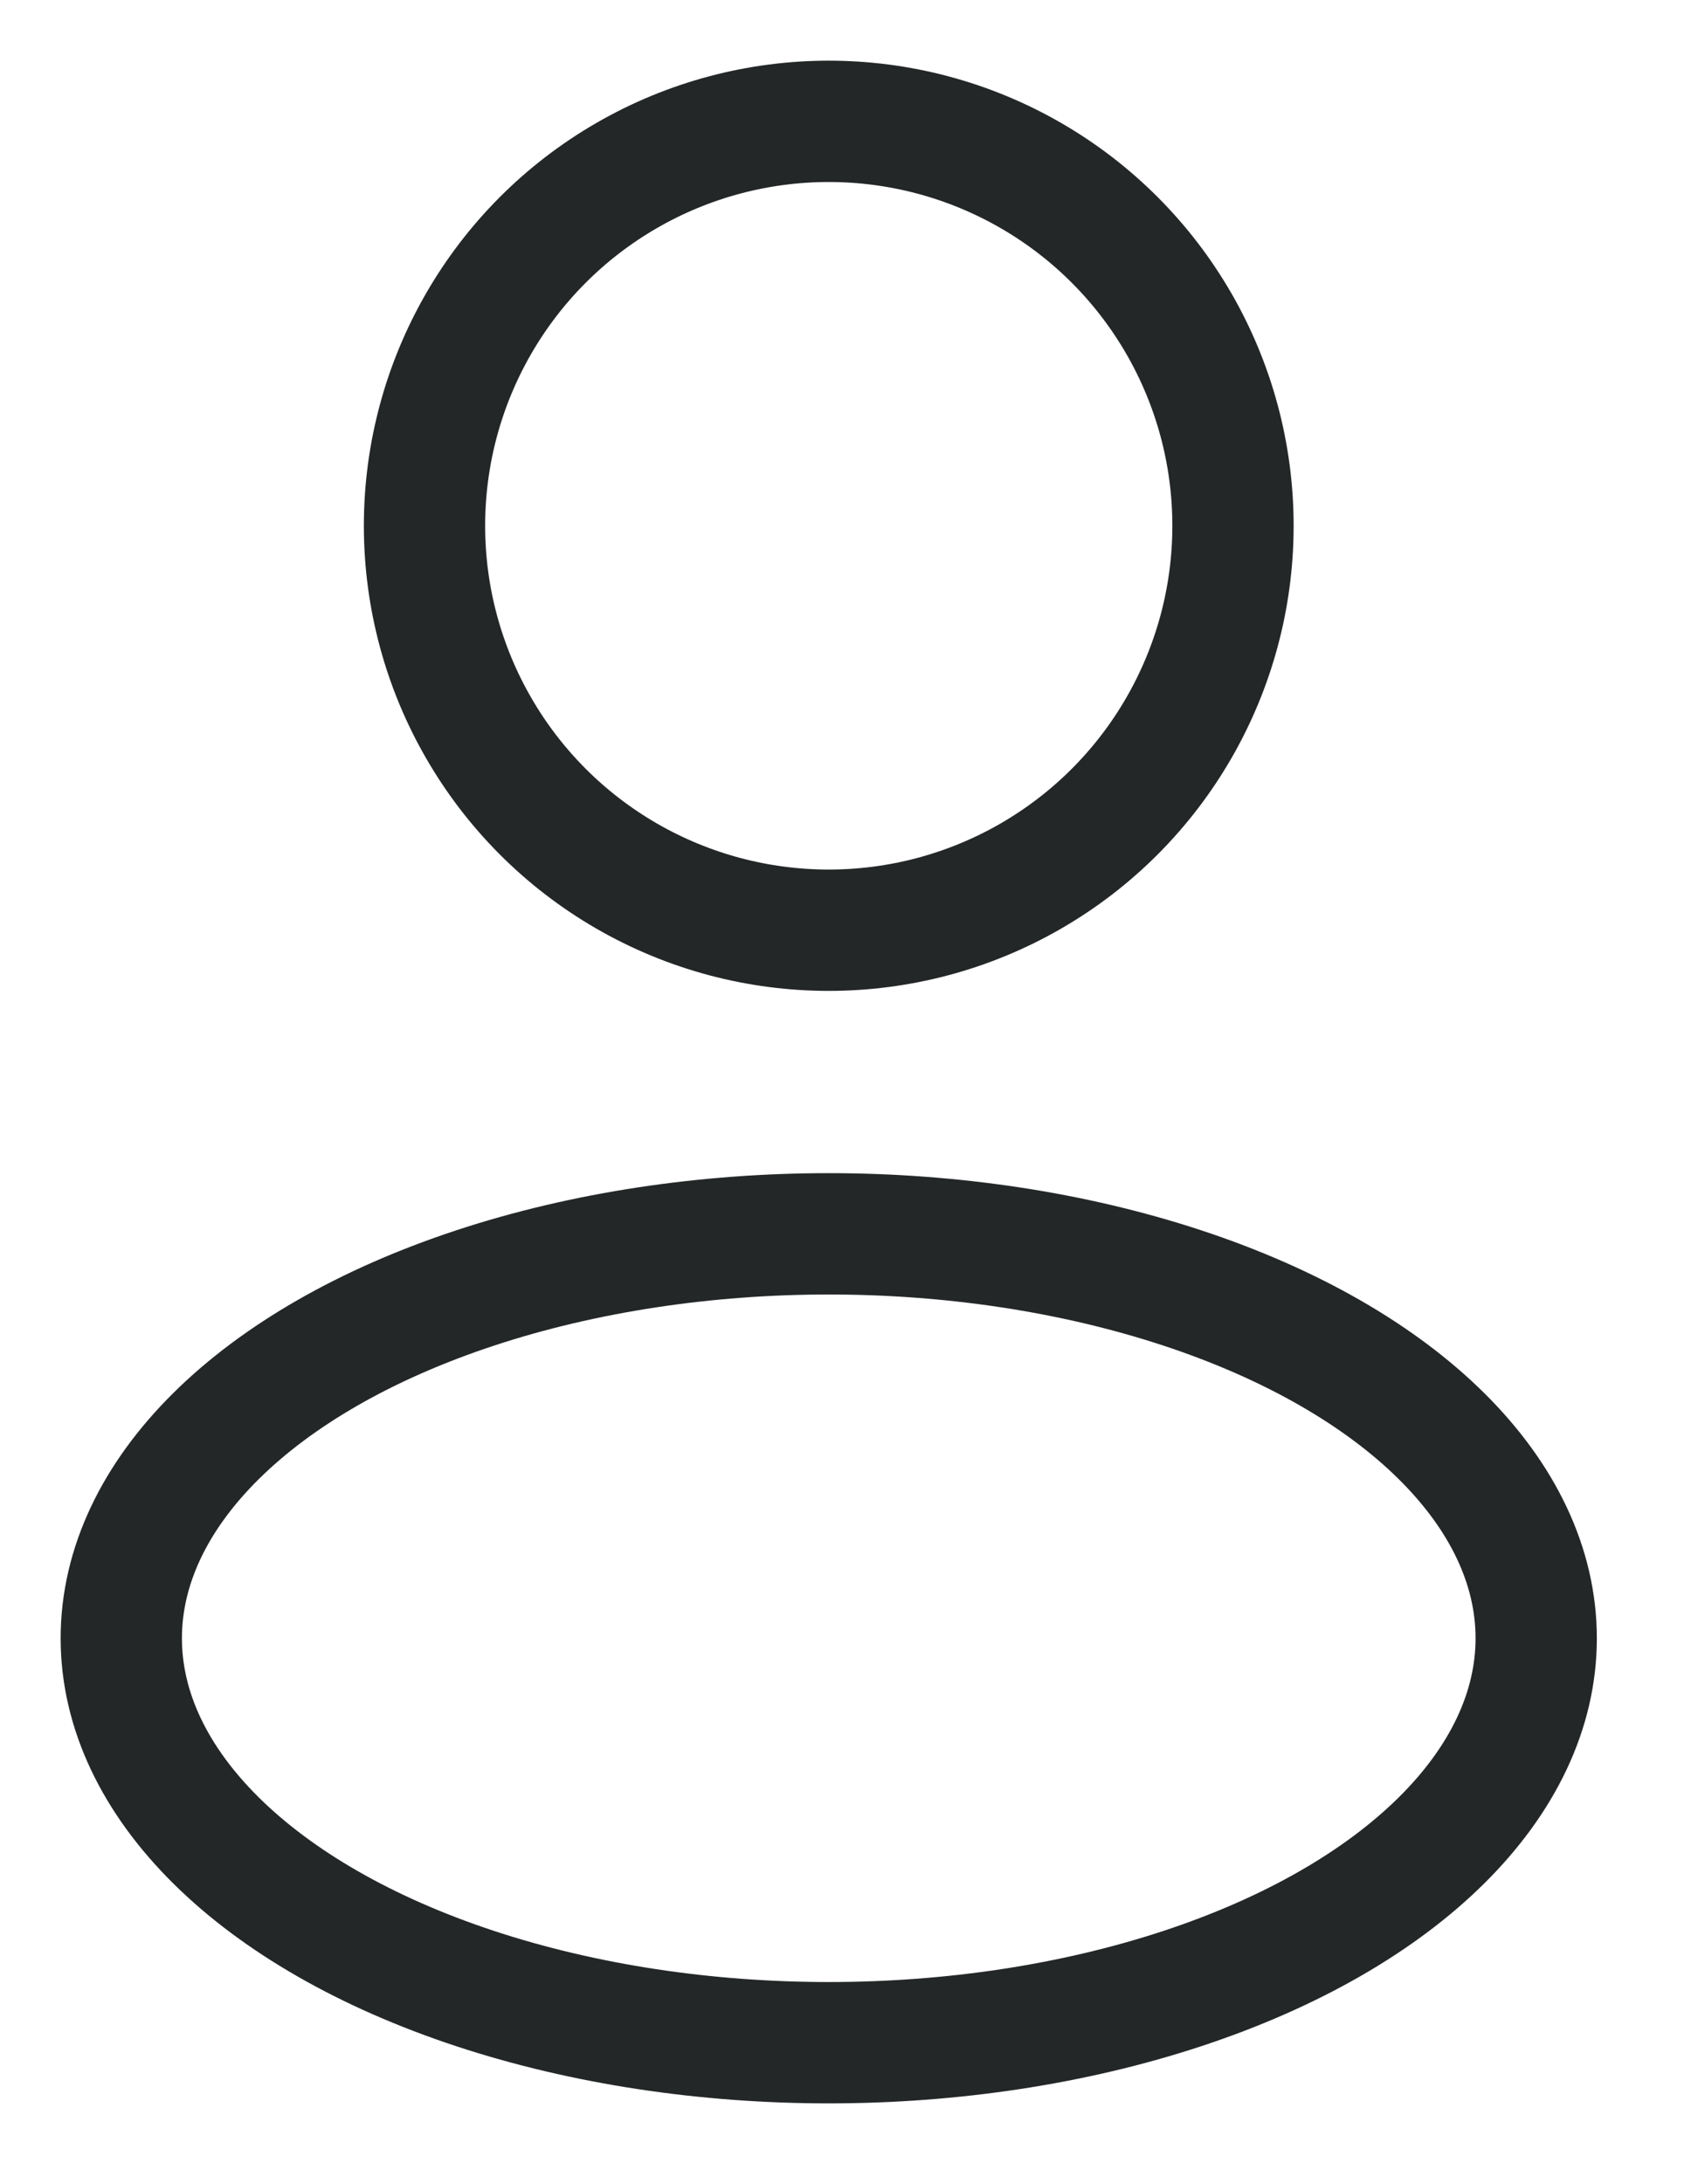<svg width="14" height="18" viewBox="0 0 14 18" fill="none" xmlns="http://www.w3.org/2000/svg">
<circle cx="6.833" cy="4.333" r="3.333" stroke="#242728"/>
<ellipse cx="6.833" cy="13.501" rx="5.833" ry="3.333" stroke="#242728"/>
</svg>
